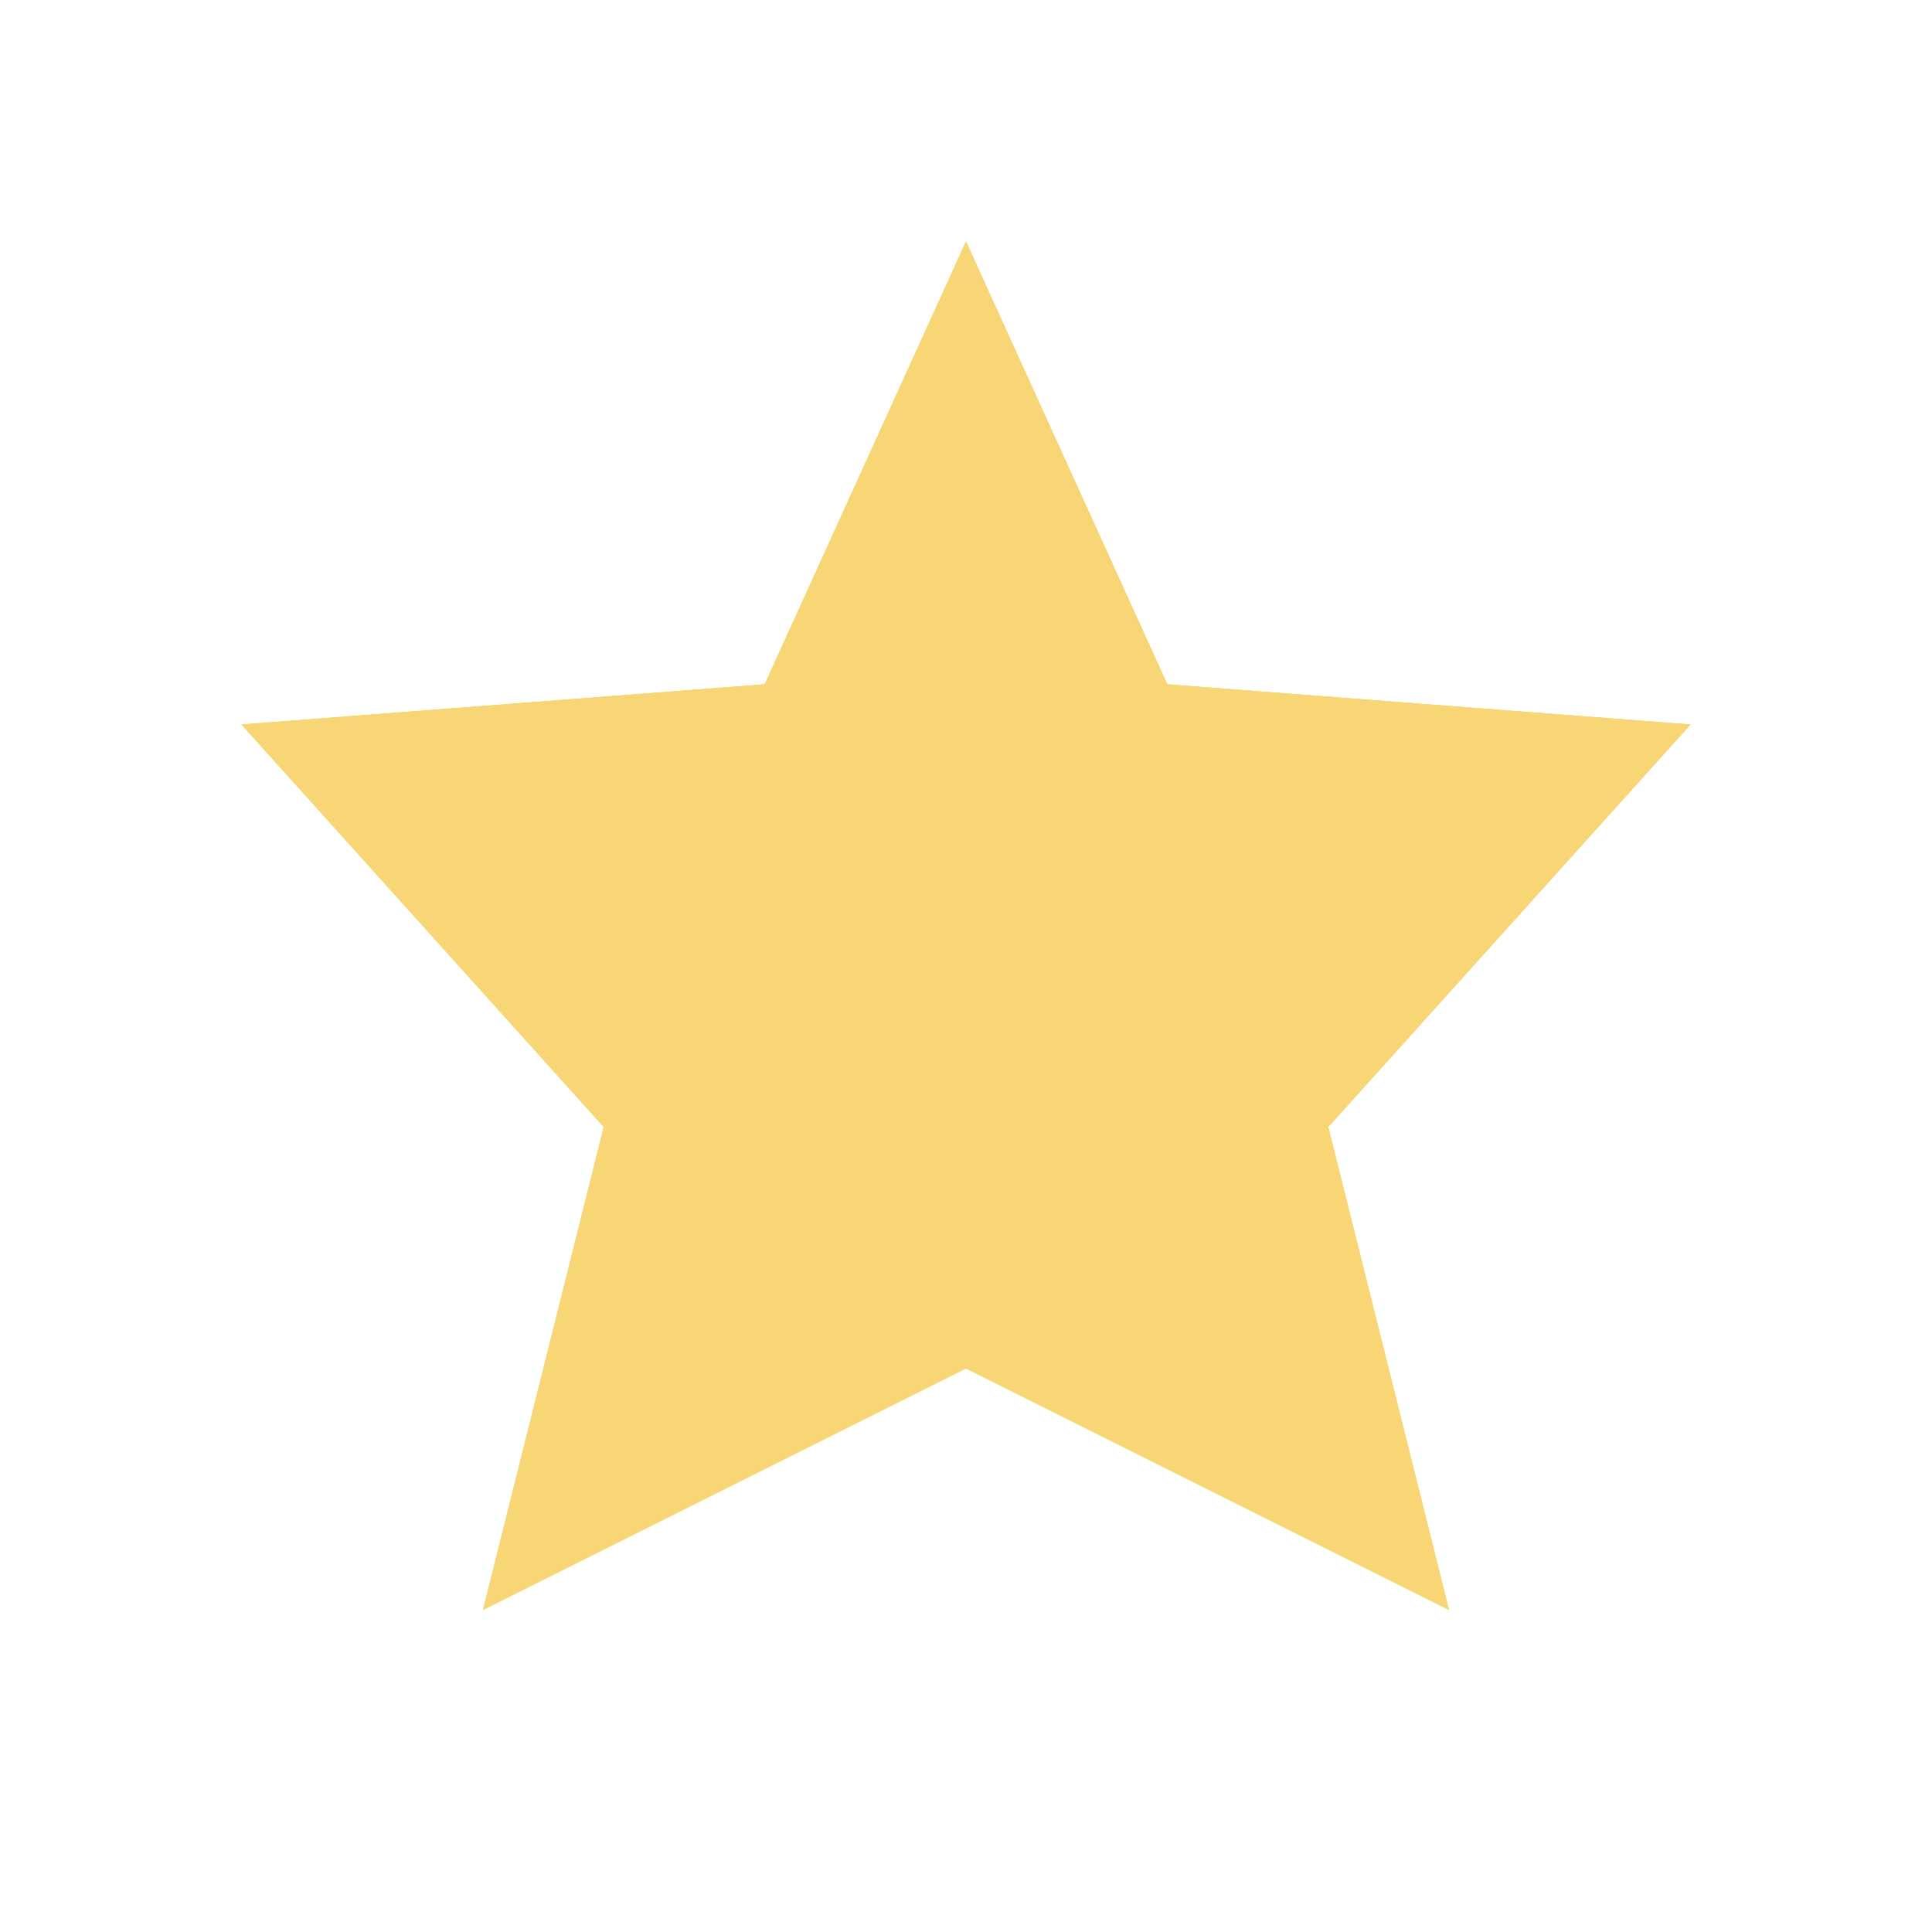 <svg width="16" height="16" viewBox="0 0 16 16" fill="none" xmlns="http://www.w3.org/2000/svg">
<path d="M8 11.333L4 13.333L5 9.333L2 6L6.333 5.667L8 2L9.667 5.667L14 6L11 9.333L12 13.333L8 11.333Z" fill="#D8D138"/>
<path d="M8 11.333L4 13.333L5 9.333L2 6L6.333 5.667L8 2L9.667 5.667L14 6L11 9.333L12 13.333L8 11.333Z" fill="#F8D675"/>
</svg>

